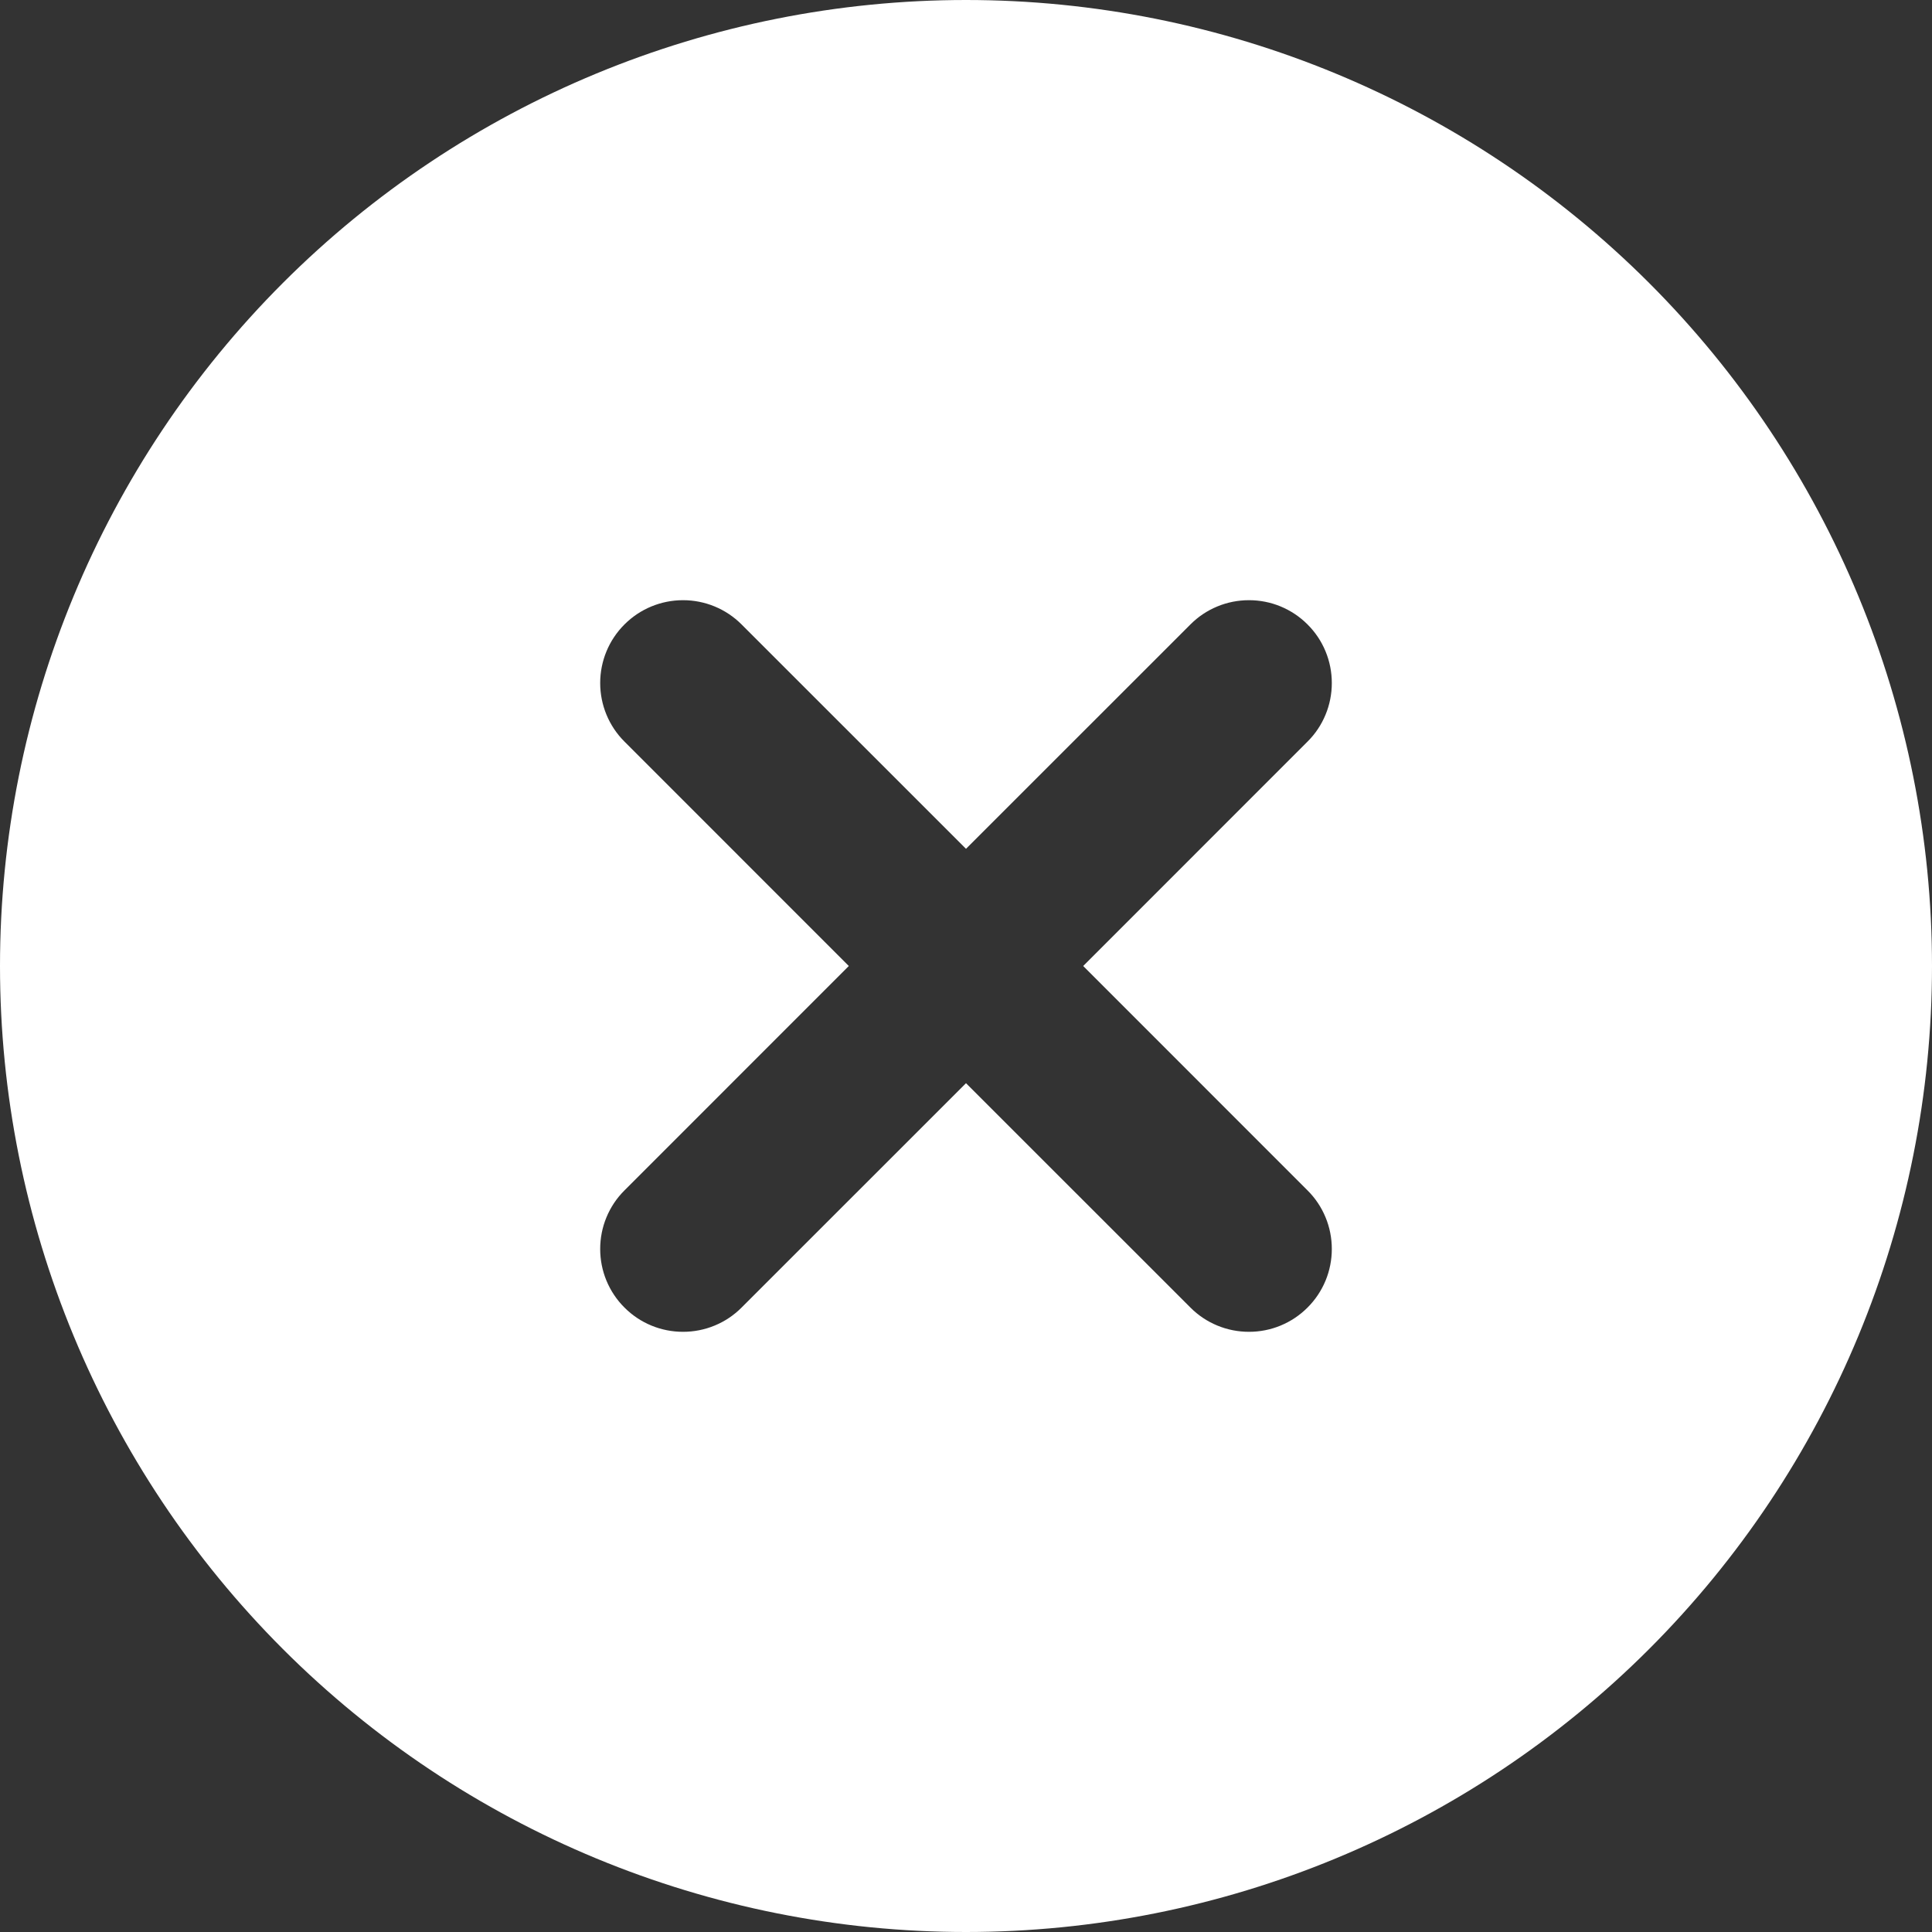 <svg width="32" height="32" viewBox="0 0 32 32" fill="none" xmlns="http://www.w3.org/2000/svg">
<rect x="0" y="0" width="32" height="32" fill="#333333" stroke="none"/>
<path d="M16 0C20.244 0 24.313 1.686 27.314 4.686C30.314 7.687 32 11.757 32 16C32 20.244 30.314 24.313 27.314 27.314C24.313 30.314 20.244 32 16 32C11.757 32 7.687 30.314 4.686 27.314C1.686 24.313 0 20.244 0 16C0 11.757 1.686 7.687 4.686 4.686C7.687 1.686 11.757 0 16 0ZM16 14.059L12.283 10.343C12.026 10.085 11.677 9.941 11.313 9.941C10.949 9.941 10.6 10.085 10.343 10.343C10.085 10.6 9.941 10.949 9.941 11.313C9.941 11.677 10.085 12.026 10.343 12.283L14.059 16L10.343 19.717C10.215 19.844 10.114 19.995 10.045 20.162C9.976 20.328 9.941 20.507 9.941 20.687C9.941 20.867 9.976 21.046 10.045 21.212C10.114 21.378 10.215 21.53 10.343 21.657C10.47 21.785 10.621 21.886 10.788 21.955C10.954 22.024 11.133 22.059 11.313 22.059C11.493 22.059 11.672 22.024 11.838 21.955C12.005 21.886 12.156 21.785 12.283 21.657L16 17.941L19.717 21.657C19.844 21.785 19.995 21.886 20.162 21.955C20.328 22.024 20.507 22.059 20.687 22.059C20.867 22.059 21.046 22.024 21.212 21.955C21.378 21.886 21.53 21.785 21.657 21.657C21.785 21.53 21.886 21.378 21.955 21.212C22.024 21.046 22.059 20.867 22.059 20.687C22.059 20.507 22.024 20.328 21.955 20.162C21.886 19.995 21.785 19.844 21.657 19.717L17.941 16L21.657 12.283C21.785 12.156 21.886 12.005 21.955 11.838C22.024 11.672 22.059 11.493 22.059 11.313C22.059 11.133 22.024 10.954 21.955 10.788C21.886 10.621 21.785 10.47 21.657 10.343C21.53 10.215 21.378 10.114 21.212 10.045C21.046 9.976 20.867 9.941 20.687 9.941C20.507 9.941 20.328 9.976 20.162 10.045C19.995 10.114 19.844 10.215 19.717 10.343L16 14.059Z" fill="white"/>
</svg>
